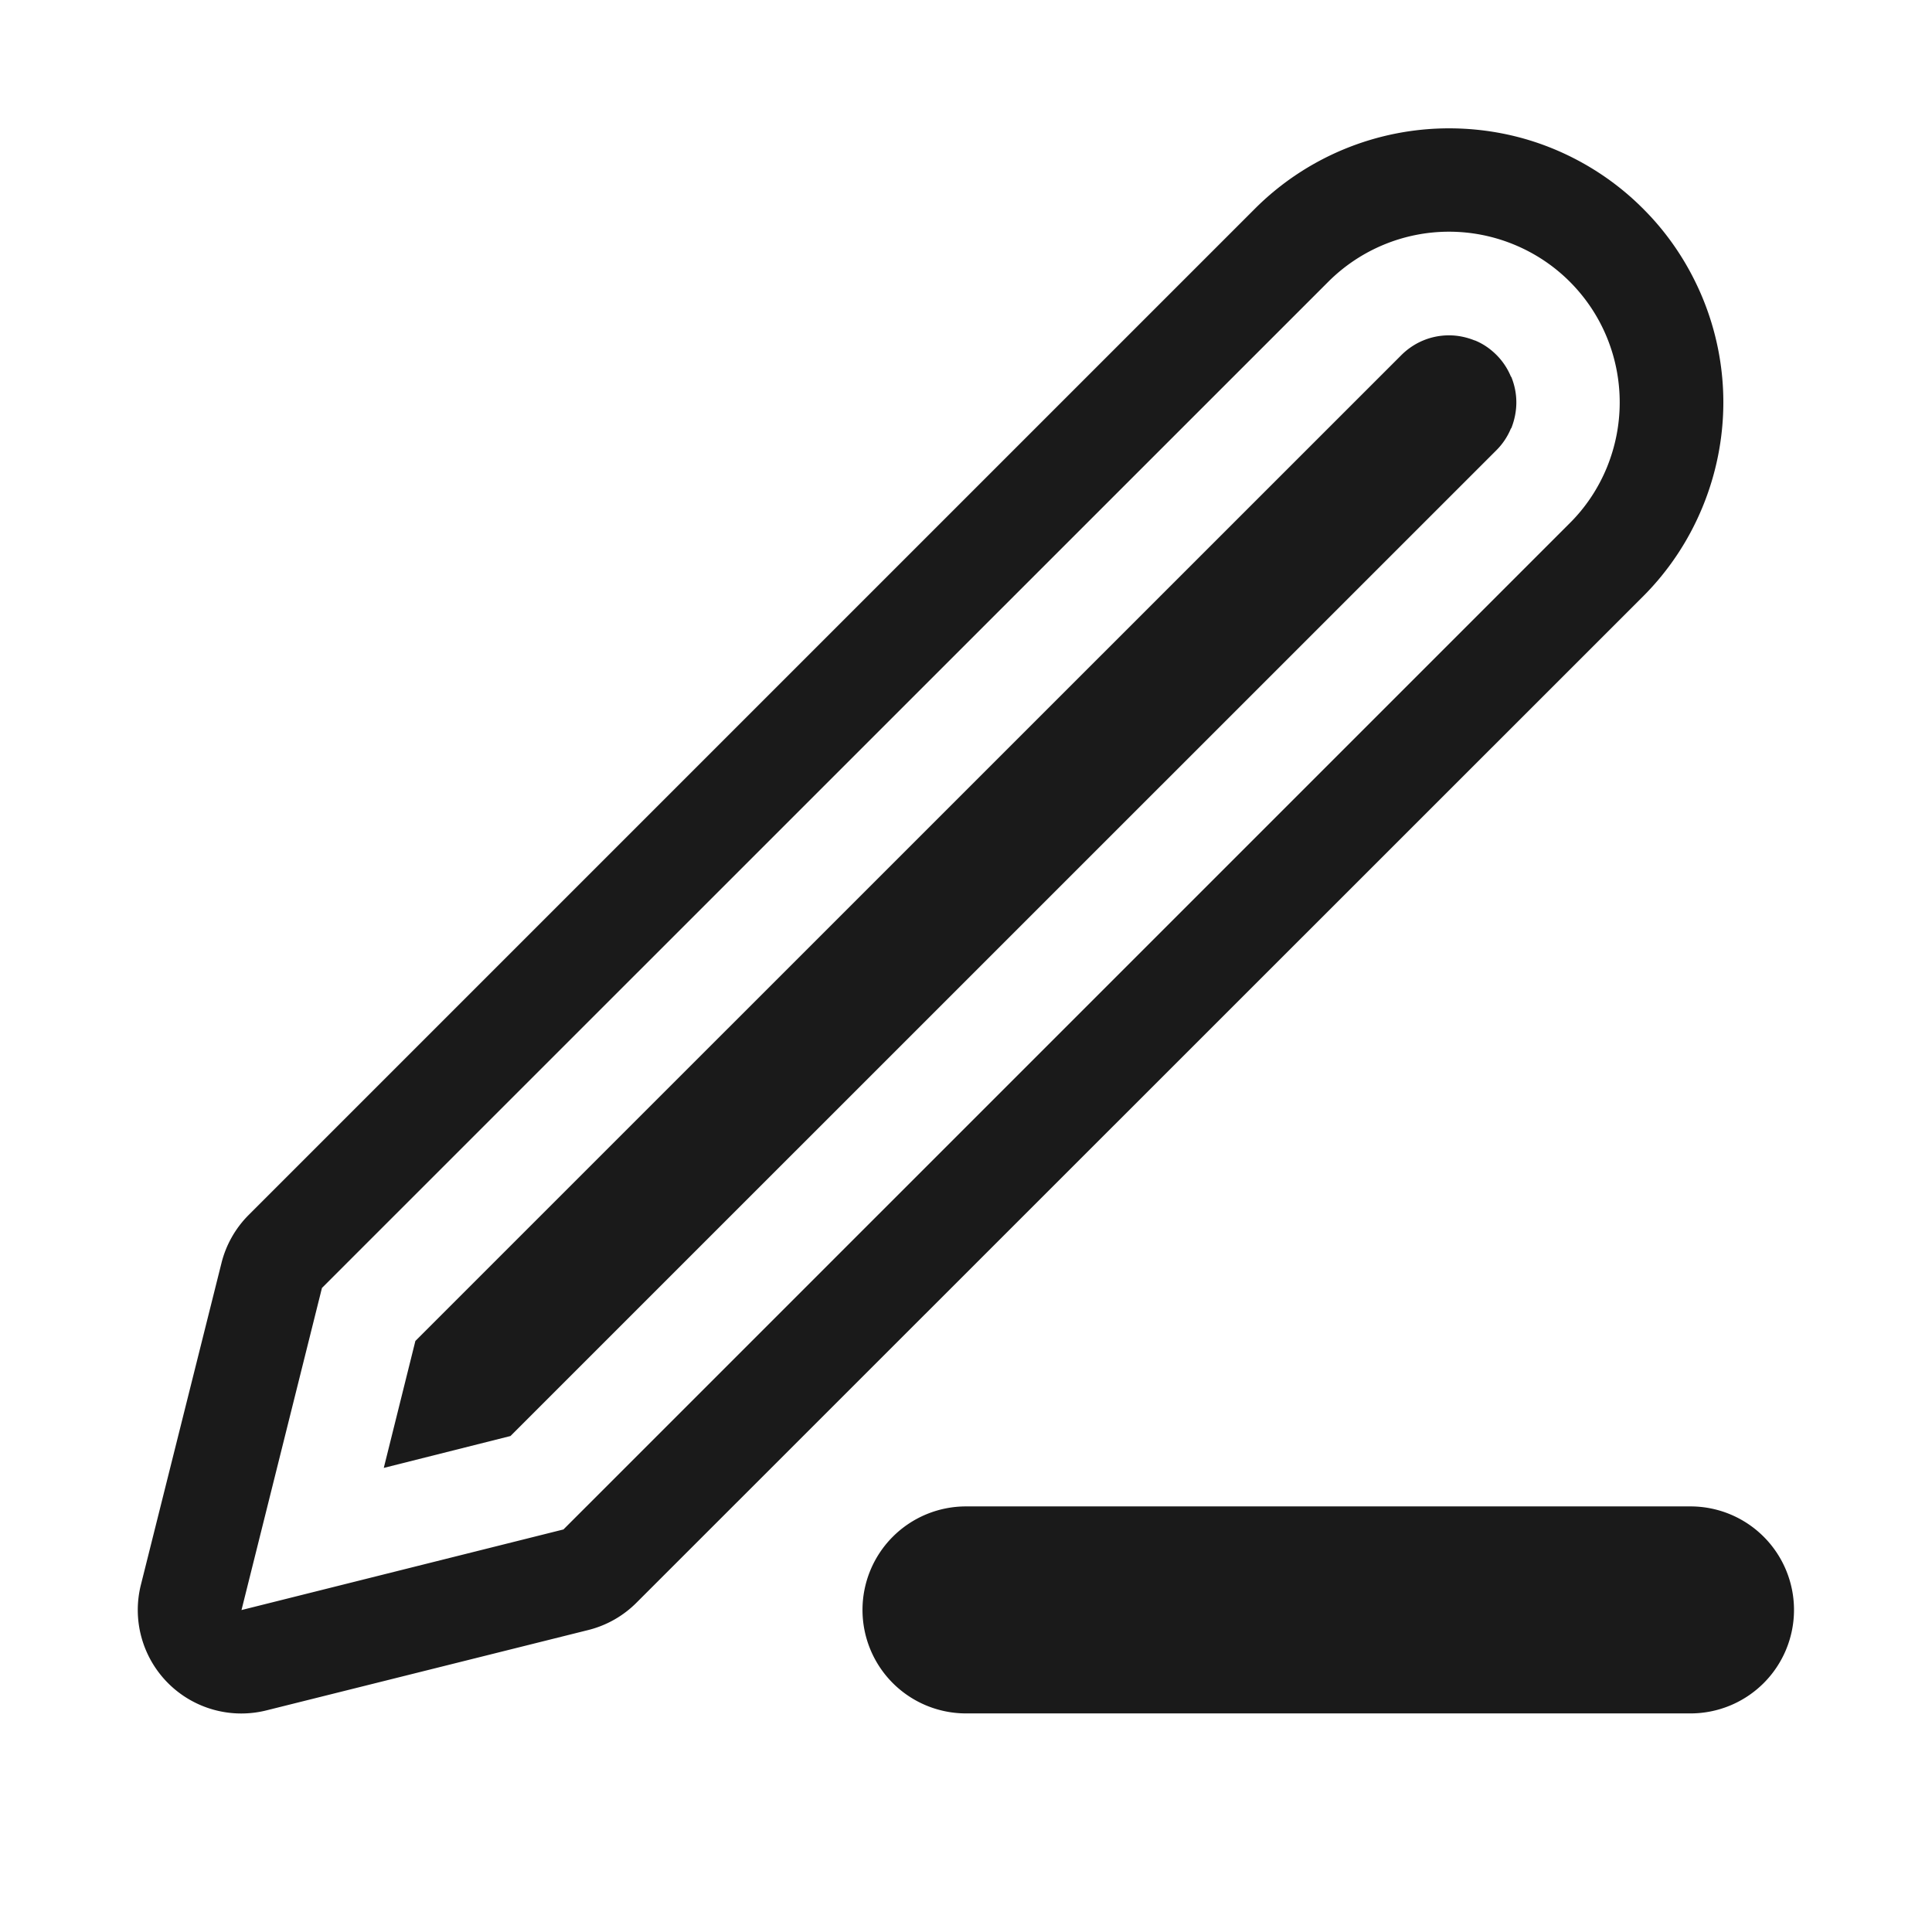 <?xml version="1.0" encoding="UTF-8" standalone="no"?>
<svg
   width="14"
   height="14"
   viewBox="0 0 14 14"
   fill="none"
   version="1.1"
   id="svg178"
   sodipodi:docname="edit-3.svg"
   inkscape:version="1.2.1 (9c6d41e4, 2022-07-14)"
   xmlns:inkscape="http://www.inkscape.org/namespaces/inkscape"
   xmlns:sodipodi="http://sodipodi.sourceforge.net/DTD/sodipodi-0.dtd"
   xmlns="http://www.w3.org/2000/svg"
   xmlns:svg="http://www.w3.org/2000/svg">
  <defs
     id="defs182" />
  <sodipodi:namedview
     id="namedview180"
     pagecolor="#ffffff"
     bordercolor="#000000"
     borderopacity="0.25"
     inkscape:showpageshadow="2"
     inkscape:pageopacity="0.0"
     inkscape:pagecheckerboard="0"
     inkscape:deskcolor="#d1d1d1"
     showgrid="false"
     inkscape:zoom="16.857143"
     inkscape:cx="7.2966102"
     inkscape:cy="1.1864407"
     inkscape:window-width="1432"
     inkscape:window-height="456"
     inkscape:window-x="306"
     inkscape:window-y="1173"
     inkscape:window-maximized="0"
     inkscape:current-layer="svg178" />
  <g
     id="Vector" />
  <g
     id="Vector_2">
    <path
       id="path196"
       style="color:#000000;fill:#1a1a1a;stroke-linecap:round;stroke-linejoin:round;-inkscape-stroke:none"
       d="m 10.5,0.93 c -0.527,0 -1.034,0.21 -1.406,0.582 L 1.803,8.803 A 0.75,0.75 0 0 0 1.605,9.152 L 1.021,11.484 a 0.75,0.75 0 0 0 0.91,0.91 L 4.266,11.811 A 0.75,0.75 0 0 0 4.613,11.613 L 11.906,4.322 c 0.184,-0.184 0.33,-0.403 0.43,-0.645 0.1,-0.241 0.152,-0.501 0.152,-0.762 0,-0.261 -0.052,-0.519 -0.152,-0.76 C 12.236,1.915 12.091,1.696 11.906,1.512 11.722,1.327 11.501,1.18 11.26,1.08 11.019,0.98 10.761,0.93 10.5,0.93 Z m 0,1.5 c 0.064,0 0.126,0.013 0.186,0.037 a 0.75,0.75 0 0 0 0.002,0 c 0.059,0.024 0.111,0.06 0.156,0.105 0.045,0.045 0.081,0.099 0.105,0.158 a 0.75,0.75 0 0 0 0.002,0 c 0.024,0.059 0.037,0.121 0.037,0.186 0,0.064 -0.013,0.128 -0.037,0.188 a 0.75,0.75 0 0 0 -0.002,0 c -0.024,0.059 -0.06,0.113 -0.105,0.158 L 3.699,10.406 2.781,10.637 3.01,9.717 10.156,2.572 C 10.248,2.481 10.37,2.43 10.5,2.43 Z M 9.625,2.042 C 9.857,1.81 10.172,1.679 10.5,1.679 c 0.163,0 0.323,0.032 0.473,0.094 0.15,0.062 0.287,0.153 0.402,0.268 0.115,0.115 0.206,0.251 0.268,0.401 0.062,0.15 0.094,0.311 0.094,0.474 0,0.163 -0.032,0.323 -0.094,0.474 -0.062,0.15 -0.153,0.287 -0.268,0.401 L 4.083,11.083 1.75,11.667 2.333,9.333 Z M 7,10.916 a 0.75,0.75 0 0 0 -0.75,0.75 0.75,0.75 0 0 0 0.75,0.75 h 5.25 a 0.75,0.75 0 0 0 0.75,-0.75 0.75,0.75 0 0 0 -0.75,-0.75 z M 7,11.667 h 5.25" />
  </g>
</svg>
